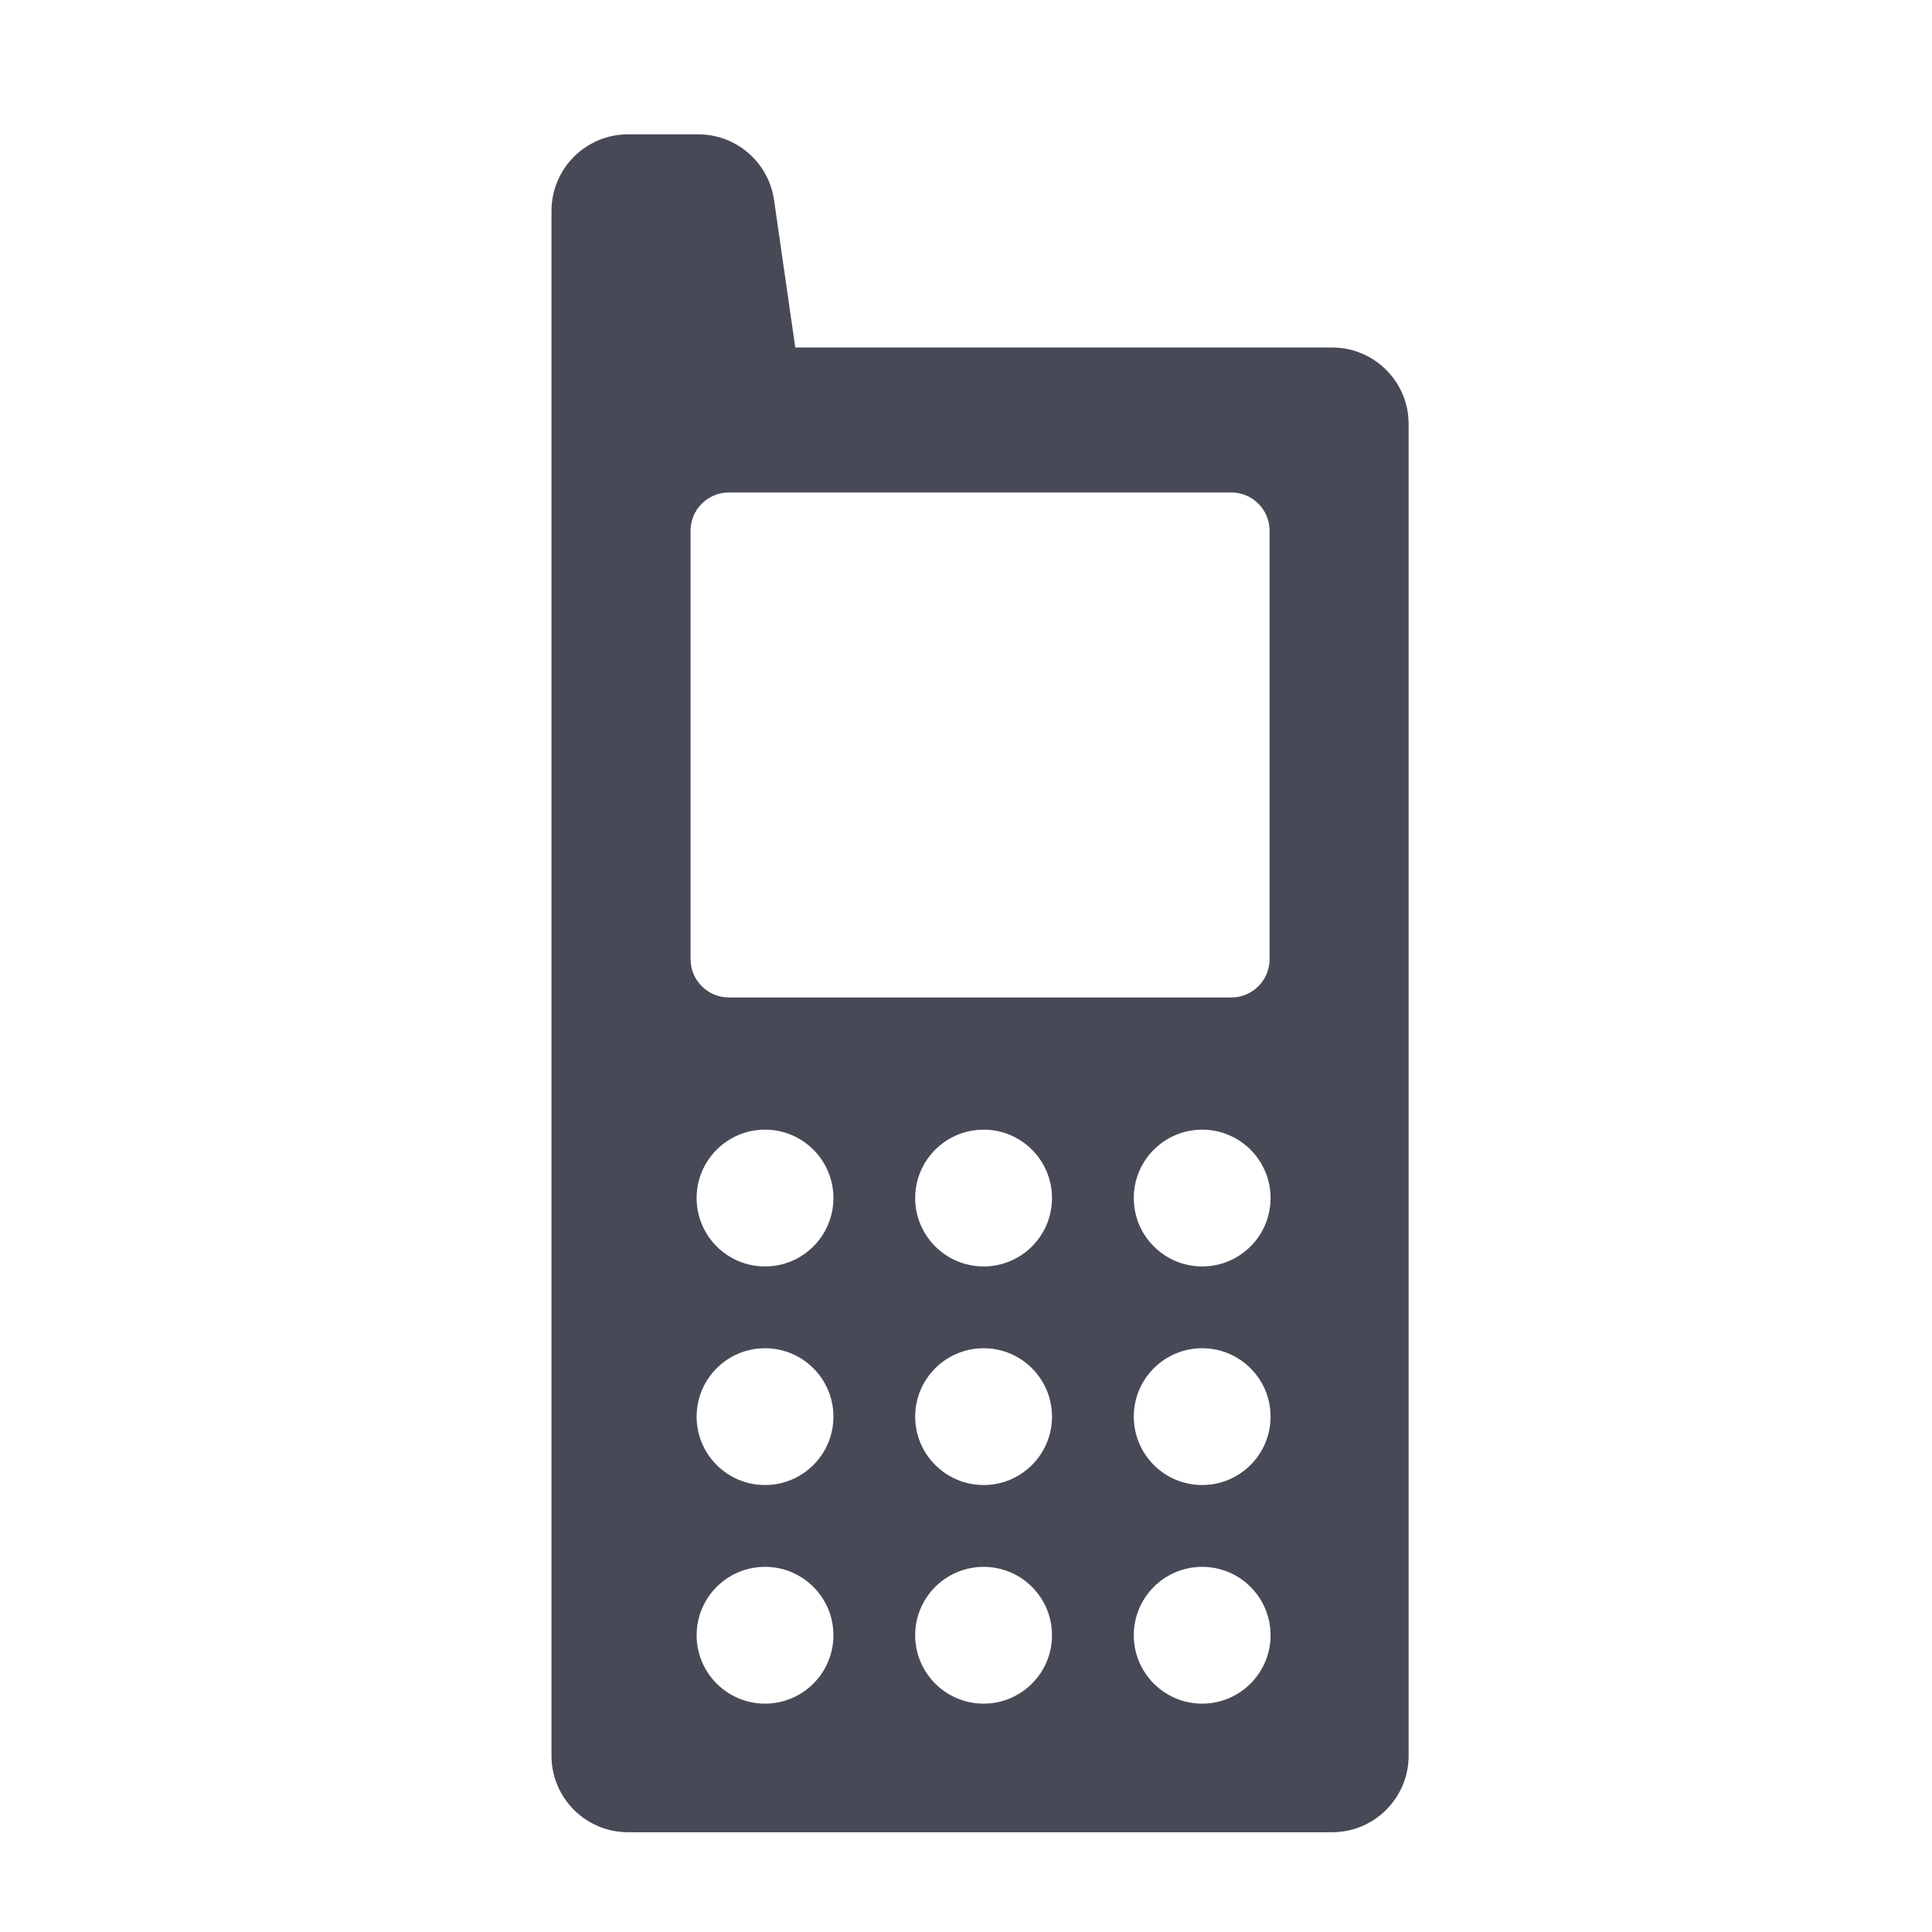 <?xml version="1.0" encoding="utf-8"?>
<!-- Generator: Adobe Illustrator 17.0.0, SVG Export Plug-In . SVG Version: 6.00 Build 0)  -->
<!DOCTYPE svg PUBLIC "-//W3C//DTD SVG 1.1//EN" "http://www.w3.org/Graphics/SVG/1.1/DTD/svg11.dtd">
<svg version="1.1" id="Layer_1" xmlns="http://www.w3.org/2000/svg" xmlns:xlink="http://www.w3.org/1999/xlink" x="0px" y="0px"
	 width="56.693px" height="56.693px" viewBox="0 0 56.693 56.693" enable-background="new 0 0 56.693 56.693" xml:space="preserve">
<path fill="#474A56" d="M39.088,10.197H23.337L22.714,5.87c-0.159-1.107-1.106-1.928-2.226-1.928h-2.057
	c-1.242,0-2.248,1.006-2.248,2.248v6.254v39.074c0,1.242,1.006,2.248,2.248,2.248h20.656c1.242,0,2.248-1.006,2.248-2.248V12.444
	C41.337,11.203,40.331,10.197,39.088,10.197z M20.264,15.575c0-0.621,0.504-1.124,1.125-1.124h14.742
	c0.621,0,1.124,0.503,1.124,1.124v12.571c0,0.621-0.503,1.124-1.124,1.124H21.389c-0.621,0-1.125-0.503-1.125-1.124V15.575z
	 M22.449,49.992c-1.108,0-2.007-0.899-2.007-2.007c0-1.108,0.898-2.007,2.007-2.007s2.007,0.899,2.007,2.007
	C24.456,49.092,23.557,49.992,22.449,49.992z M22.449,43.577c-1.108,0-2.007-0.899-2.007-2.007c0-1.108,0.898-2.007,2.007-2.007
	s2.007,0.899,2.007,2.007C24.456,42.678,23.557,43.577,22.449,43.577z M22.449,37.163c-1.108,0-2.007-0.899-2.007-2.007
	c0-1.108,0.898-2.007,2.007-2.007s2.007,0.899,2.007,2.007C24.456,36.265,23.557,37.163,22.449,37.163z M28.864,49.992
	c-1.109,0-2.009-0.899-2.009-2.007c0-1.108,0.9-2.007,2.009-2.007c1.108,0,2.006,0.899,2.006,2.007
	C30.87,49.092,29.972,49.992,28.864,49.992z M28.864,43.577c-1.109,0-2.009-0.899-2.009-2.007c0-1.108,0.9-2.007,2.009-2.007
	c1.108,0,2.006,0.899,2.006,2.007C30.87,42.678,29.972,43.577,28.864,43.577z M28.864,37.163c-1.109,0-2.009-0.899-2.009-2.007
	c0-1.108,0.9-2.007,2.009-2.007c1.108,0,2.006,0.899,2.006,2.007C30.87,36.265,29.972,37.163,28.864,37.163z M35.277,49.992
	c-1.108,0-2.007-0.899-2.007-2.007c0-1.108,0.898-2.007,2.007-2.007c1.107,0,2.007,0.899,2.007,2.007
	C37.284,49.092,36.384,49.992,35.277,49.992z M35.277,43.577c-1.108,0-2.007-0.899-2.007-2.007c0-1.108,0.898-2.007,2.007-2.007
	c1.107,0,2.007,0.899,2.007,2.007C37.284,42.678,36.384,43.577,35.277,43.577z M35.277,37.163c-1.108,0-2.007-0.899-2.007-2.007
	c0-1.108,0.898-2.007,2.007-2.007c1.107,0,2.007,0.899,2.007,2.007C37.284,36.265,36.384,37.163,35.277,37.163z"/>
</svg>
